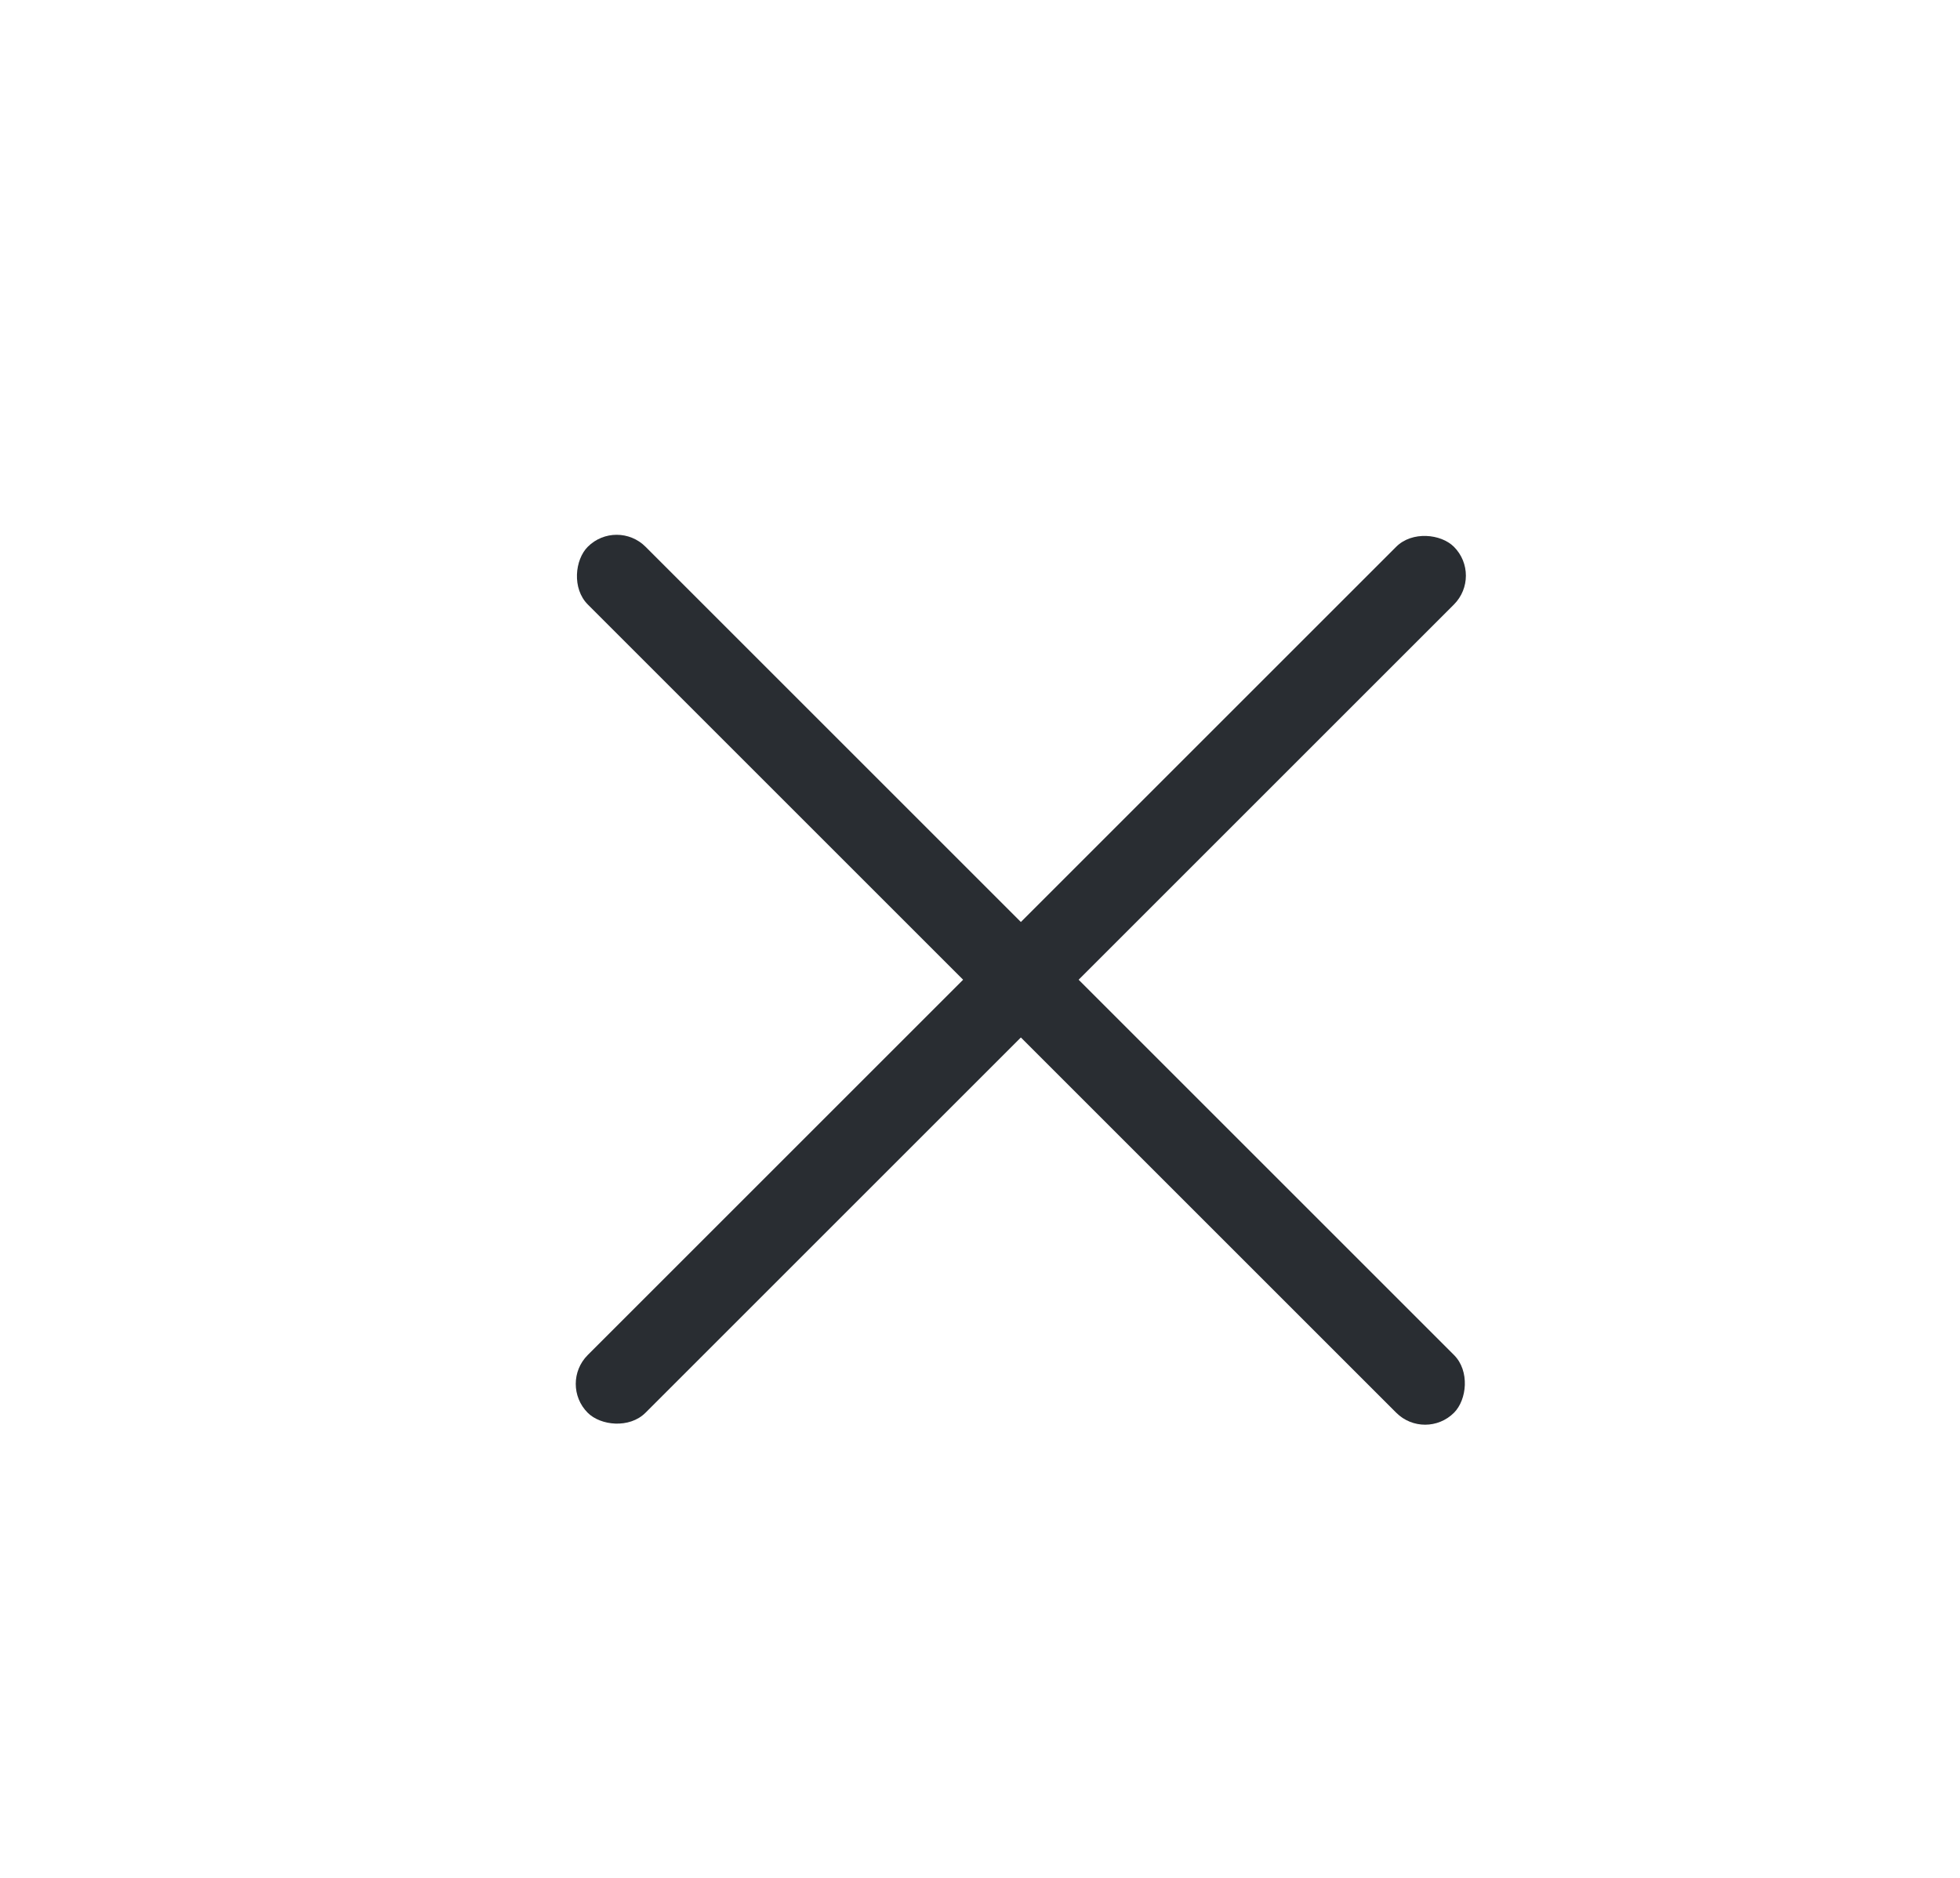 <svg width="24" height="23" viewBox="0 0 24 23" fill="none" xmlns="http://www.w3.org/2000/svg">
<rect x="6.843" y="16.95" width="15" height="1" rx="0.5" transform="rotate(-45 6.843 16.95)" fill="#292D32"/>
<rect x="7.551" y="6.343" width="15" height="1" rx="0.5" transform="rotate(45 7.551 6.343)" fill="#292D32"/>
</svg>
